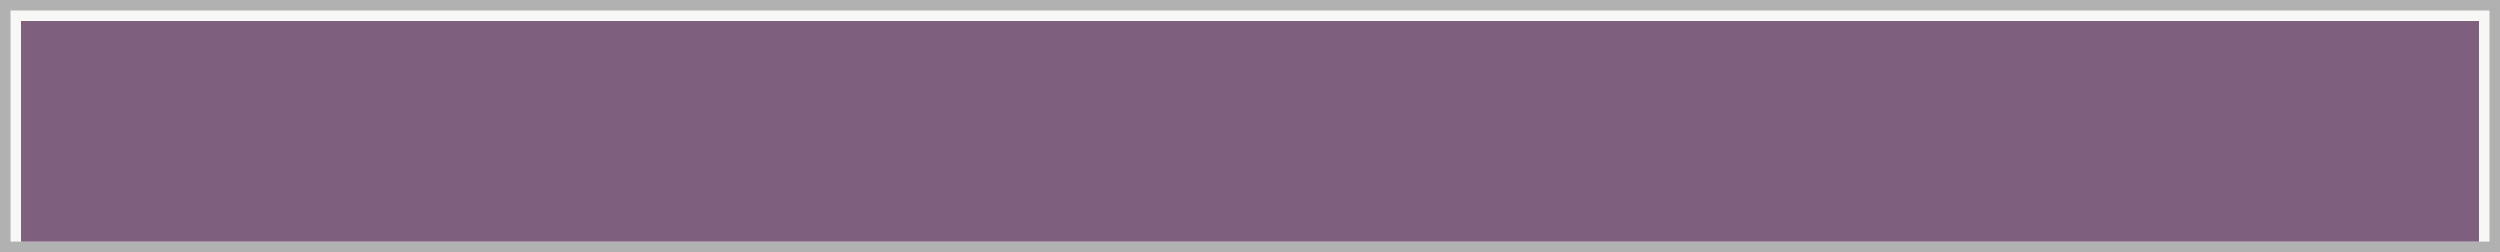 <?xml version="1.0" encoding="utf-8"?>
<!-- Generator: Adobe Illustrator 15.0.2, SVG Export Plug-In . SVG Version: 6.00 Build 0)  -->
<!DOCTYPE svg PUBLIC "-//W3C//DTD SVG 1.1//EN" "http://www.w3.org/Graphics/SVG/1.1/DTD/svg11.dtd">
<svg version="1.1" id="Calque_1" xmlns="http://www.w3.org/2000/svg" xmlns:xlink="http://www.w3.org/1999/xlink" x="0px" y="0px"
	 width="238px" height="24px" viewBox="1 0 238 24" enable-background="new 1 0 238 24" xml:space="preserve">
<rect x="1" fill="#B1B1B2" width="238" height="24"/>
<rect x="2" y="1" opacity="0.9" fill="#FFFFFE" enable-background="new    " width="236" height="22"/>
<rect x="3" y="2" fill="#7E607E" width="234" height="21"/>
</svg>
